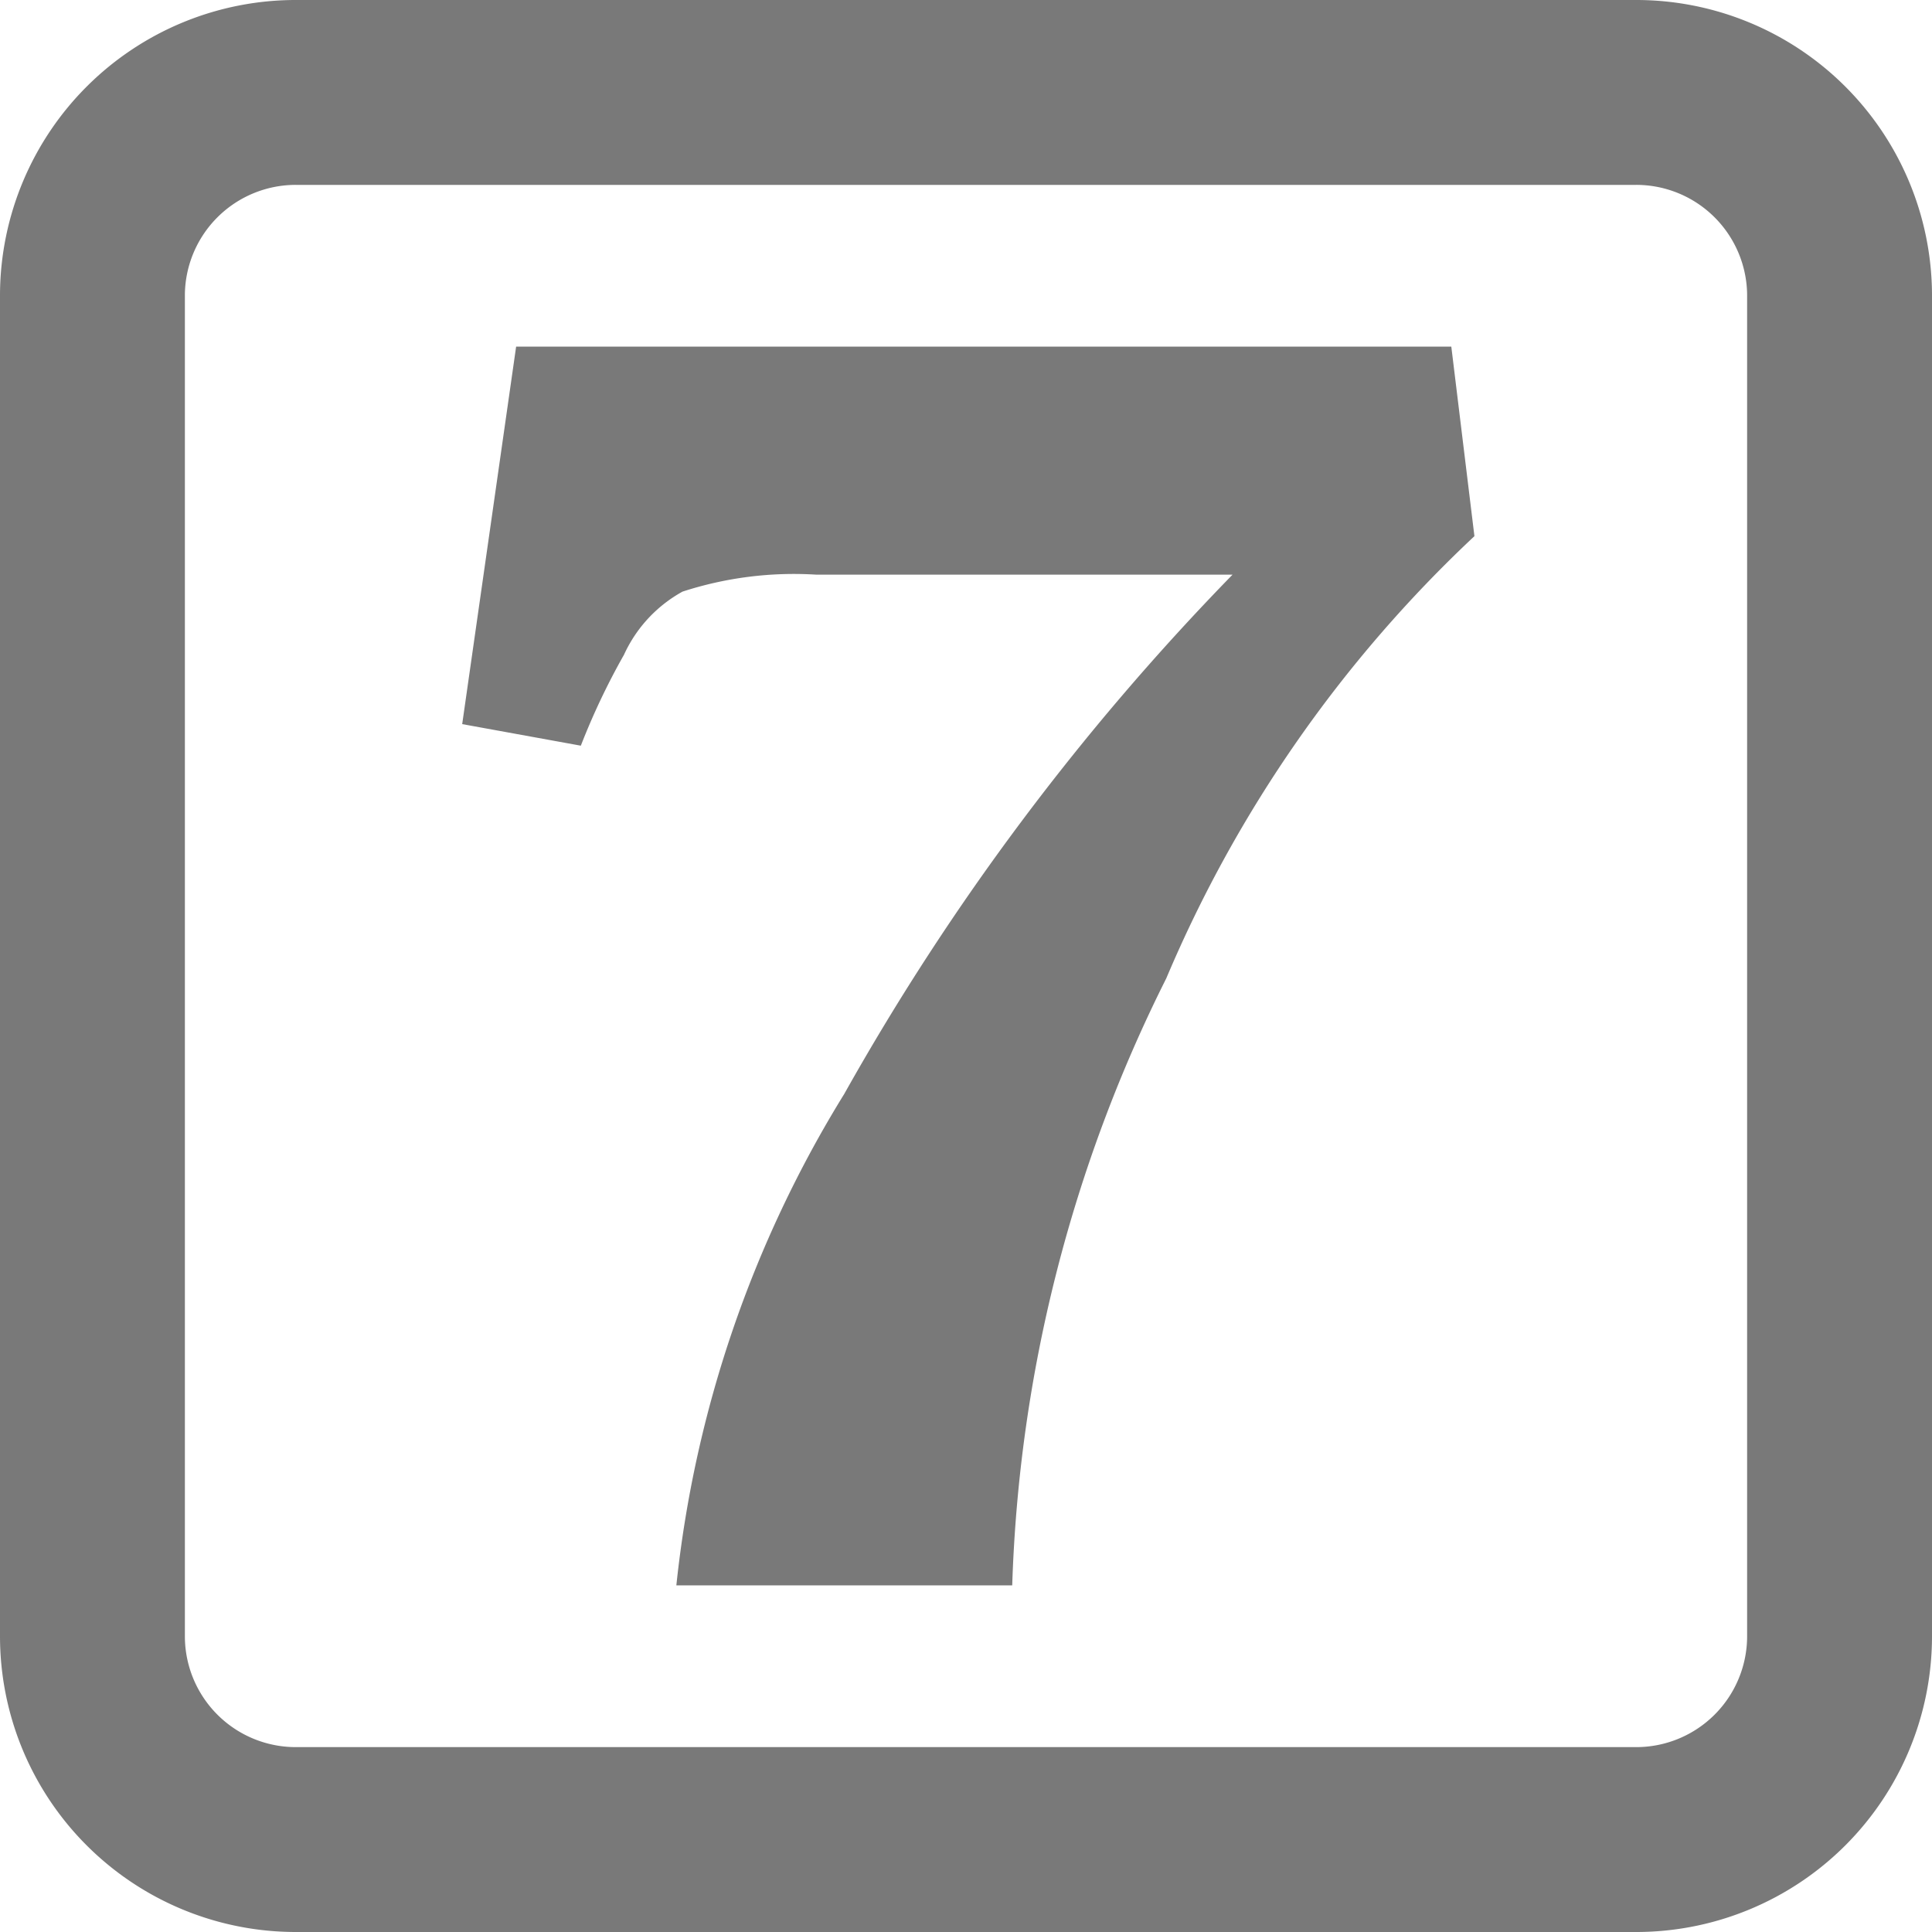 <svg xmlns="http://www.w3.org/2000/svg" viewBox="0 0 12.54 12.54">
    <defs>
        <style>.cls-1-2{fill:#797979;}.cls-2-2{fill:none;stroke:#797979;stroke-miterlimit:10;stroke-width:1.2px;}</style>
    </defs>
    <g id="圖層_2" data-name="圖層 2">
        <g id="Group_12" data-name="Group 12">
            <path id="Path_5" data-name="Path 5" class="cls-1-2" d="M3.35,2.25H9.42l.15,1.23a8.43,8.43,0,0,0-2,2.87,9.45,9.45,0,0,0-1,3.94H4.39A7.58,7.58,0,0,1,5.48,7.1,16.12,16.12,0,0,1,8,3.73H5.3a2.34,2.34,0,0,0-.87.11.89.89,0,0,0-.38.41,4.53,4.53,0,0,0-.28.59L3,4.7Z"/>
        </g>
        <path id="Rectangle_1616" data-name="Rectangle 1616" class="cls-2-2" d="M1.92.6h8.7a1.32,1.32,0,0,1,1.32,1.31v8.71a1.32,1.32,0,0,1-1.32,1.32H1.92A1.32,1.32,0,0,1,.6,10.62V1.91A1.32,1.32,0,0,1,1.92.6Z"/>
    </g>
</svg>
